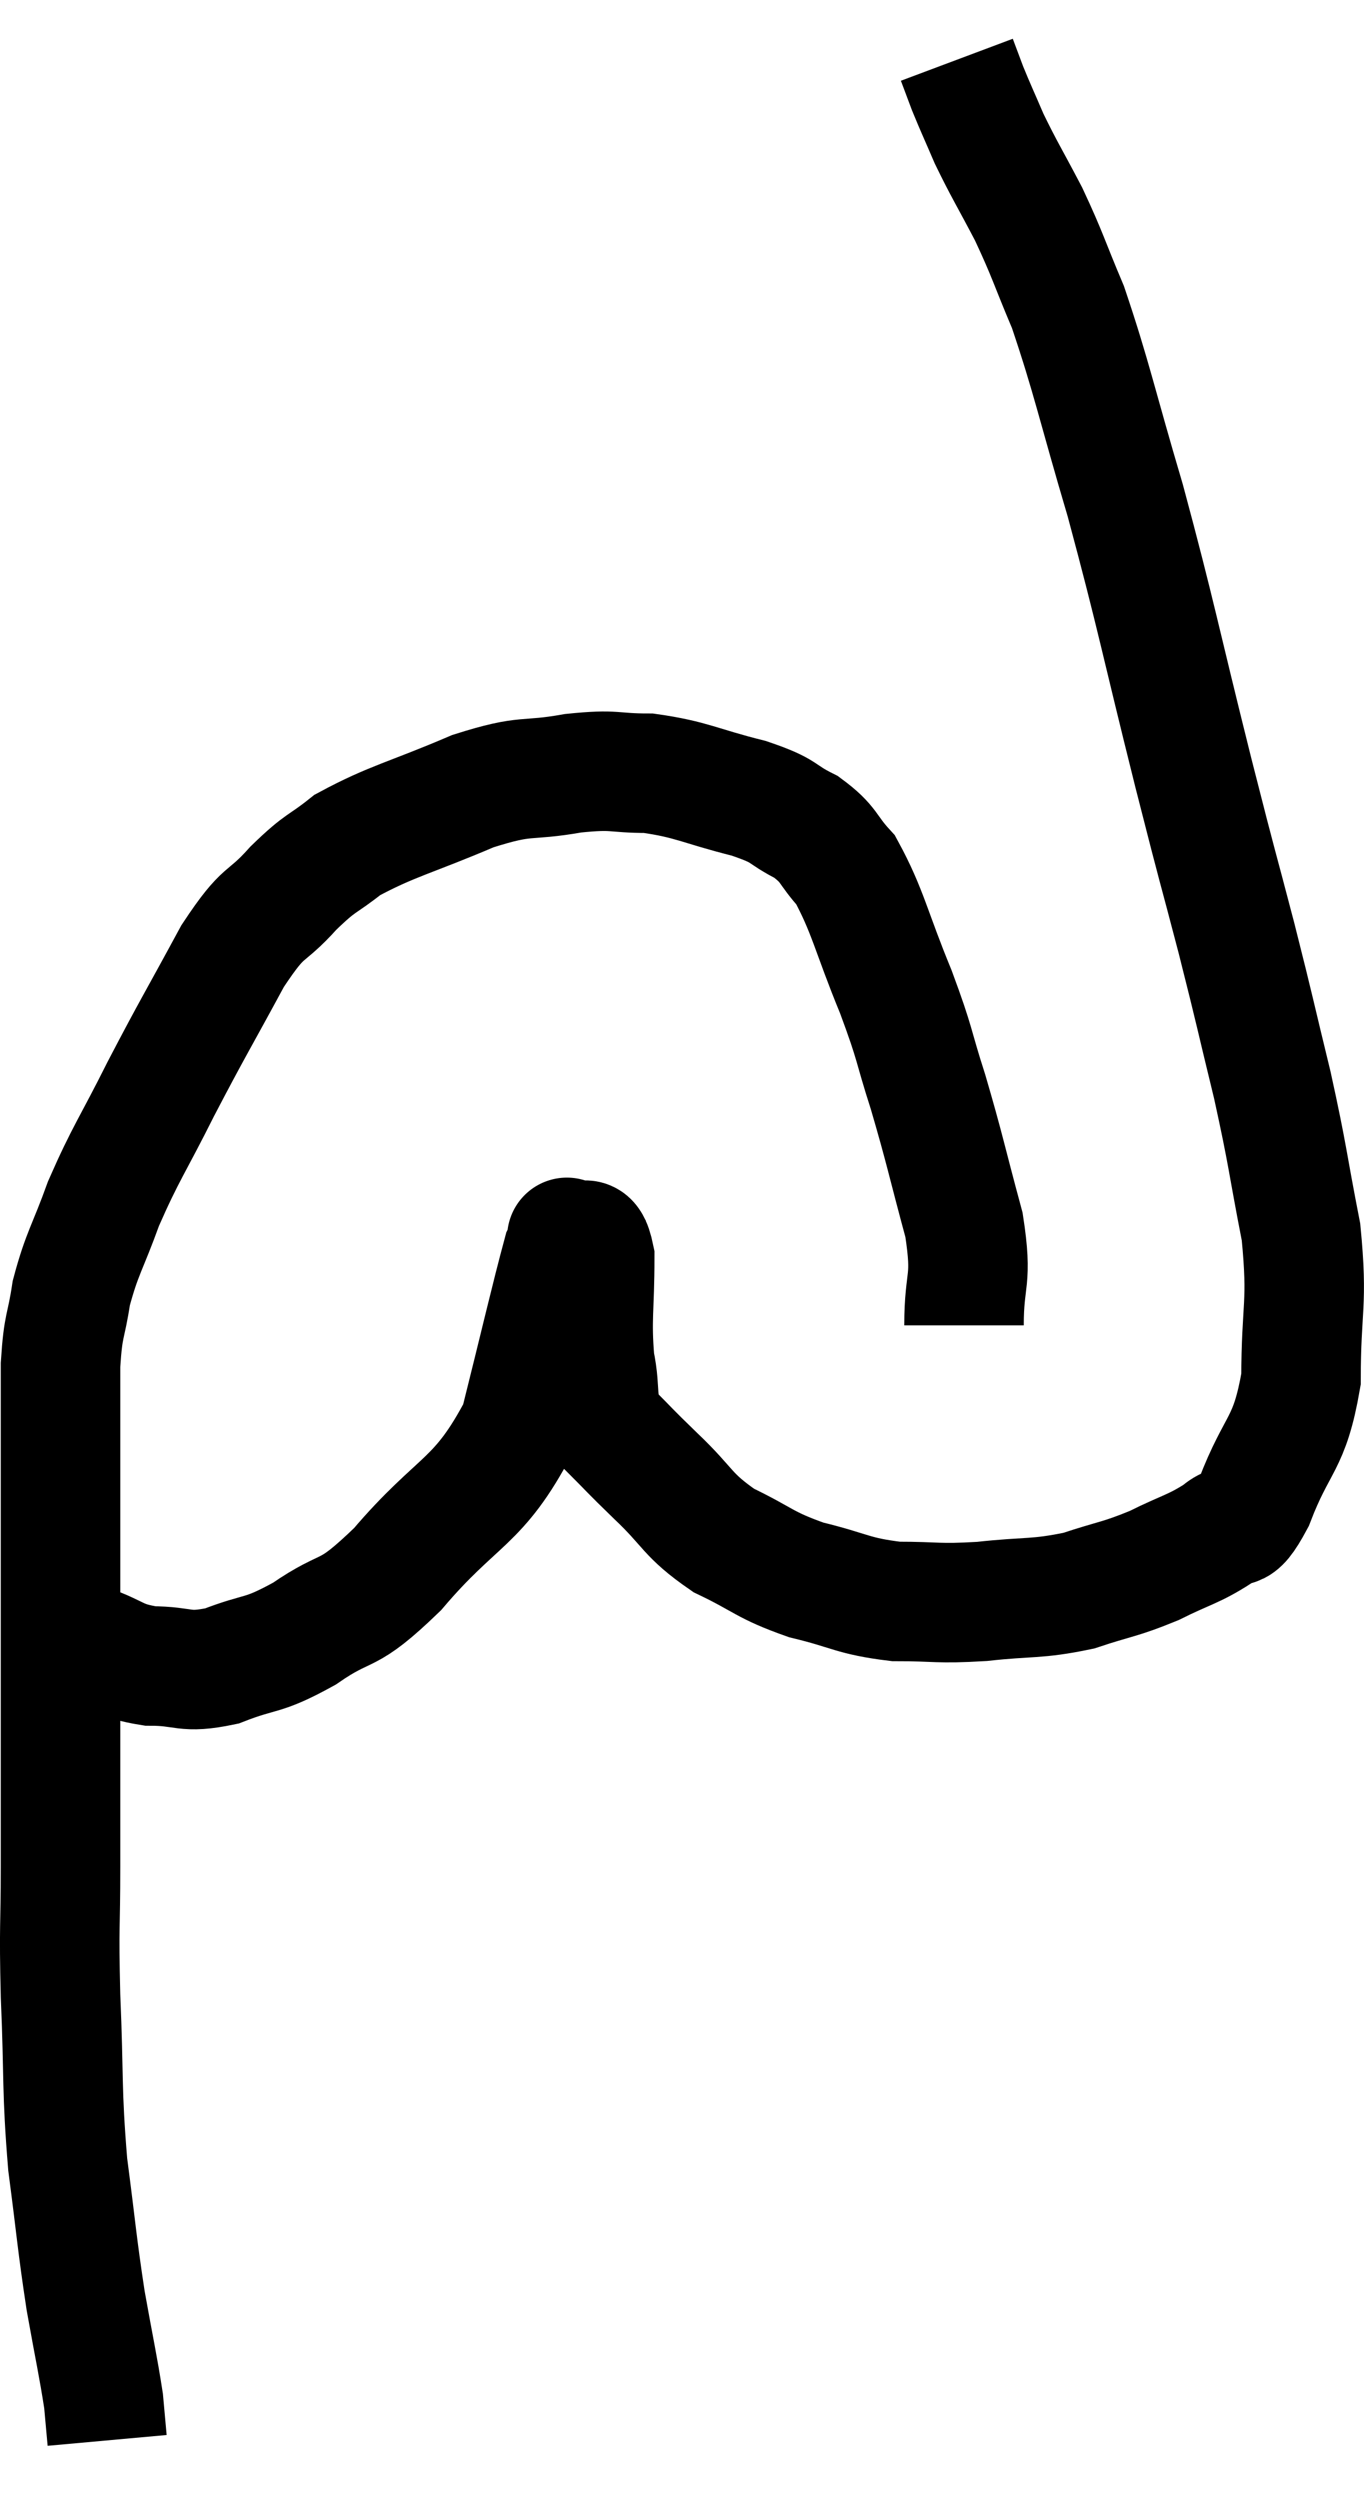 <svg xmlns="http://www.w3.org/2000/svg" viewBox="10.567 5.9 22.827 41.84" width="22.827" height="41.84"><path d="M 12.06 33.42 C 12.57 33.6, 12.525 33.69, 13.08 33.78 C 13.68 33.78, 13.635 33.915, 14.28 33.78 C 14.97 33.51, 14.925 33.645, 15.66 33.24 C 16.44 32.7, 16.32 33.03, 17.22 32.16 C 18.24 30.96, 18.57 31.08, 19.26 29.76 C 19.62 28.32, 19.77 27.66, 19.98 26.88 C 20.04 26.76, 20.07 26.7, 20.1 26.64 C 20.1 26.64, 20.1 26.64, 20.1 26.64 C 20.1 26.64, 19.995 26.565, 20.1 26.64 C 20.31 26.79, 20.415 26.43, 20.52 26.94 C 20.52 27.81, 20.46 27.96, 20.52 28.68 C 20.64 29.25, 20.505 29.34, 20.76 29.82 C 21.15 30.21, 21.06 30.135, 21.54 30.6 C 22.11 31.14, 22.05 31.245, 22.68 31.68 C 23.37 32.01, 23.34 32.085, 24.06 32.34 C 24.81 32.52, 24.825 32.61, 25.56 32.7 C 26.28 32.7, 26.235 32.745, 27 32.7 C 27.81 32.61, 27.9 32.67, 28.62 32.52 C 29.25 32.31, 29.295 32.34, 29.88 32.1 C 30.42 31.83, 30.54 31.83, 30.96 31.56 C 31.26 31.29, 31.215 31.665, 31.56 31.02 C 31.95 30, 32.145 30.105, 32.34 28.98 C 32.34 27.75, 32.46 27.75, 32.34 26.52 C 32.1 25.29, 32.13 25.29, 31.86 24.06 C 31.56 22.83, 31.59 22.905, 31.26 21.6 C 30.9 20.22, 31.005 20.67, 30.54 18.84 C 29.97 16.56, 29.925 16.23, 29.4 14.28 C 28.92 12.66, 28.845 12.24, 28.44 11.04 C 28.11 10.26, 28.11 10.185, 27.78 9.48 C 27.45 8.85, 27.375 8.745, 27.12 8.22 C 26.94 7.8, 26.895 7.71, 26.76 7.38 C 26.67 7.14, 26.625 7.02, 26.58 6.9 C 26.58 6.9, 26.58 6.9, 26.58 6.9 L 26.58 6.9" fill="none" stroke="black" stroke-width="2"></path><path d="M 26.7 28.08 C 26.7 27.24, 26.85 27.375, 26.7 26.4 C 26.4 25.29, 26.385 25.155, 26.1 24.18 C 25.83 23.34, 25.905 23.43, 25.56 22.5 C 25.14 21.48, 25.095 21.15, 24.72 20.46 C 24.39 20.1, 24.465 20.04, 24.06 19.74 C 23.58 19.5, 23.76 19.485, 23.1 19.26 C 22.26 19.05, 22.155 18.945, 21.42 18.84 C 20.79 18.84, 20.895 18.765, 20.16 18.84 C 19.32 18.99, 19.425 18.84, 18.48 19.14 C 17.43 19.59, 17.13 19.635, 16.38 20.04 C 15.93 20.4, 15.96 20.295, 15.48 20.76 C 14.97 21.33, 15.015 21.06, 14.46 21.9 C 13.86 23.01, 13.8 23.085, 13.26 24.12 C 12.78 25.08, 12.675 25.185, 12.3 26.04 C 12.03 26.79, 11.94 26.865, 11.76 27.54 C 11.67 28.14, 11.625 28.035, 11.58 28.74 C 11.58 29.55, 11.58 29.43, 11.58 30.36 C 11.58 31.41, 11.58 31.365, 11.58 32.46 C 11.58 33.6, 11.58 33.57, 11.58 34.74 C 11.58 35.94, 11.58 36, 11.58 37.14 C 11.58 38.22, 11.55 38.055, 11.58 39.3 C 11.64 40.71, 11.595 40.845, 11.7 42.12 C 11.85 43.26, 11.85 43.41, 12 44.4 C 12.15 45.24, 12.21 45.495, 12.3 46.08 C 12.33 46.41, 12.345 46.575, 12.36 46.74 L 12.36 46.74" fill="none" stroke="black" stroke-width="2"></path></svg>